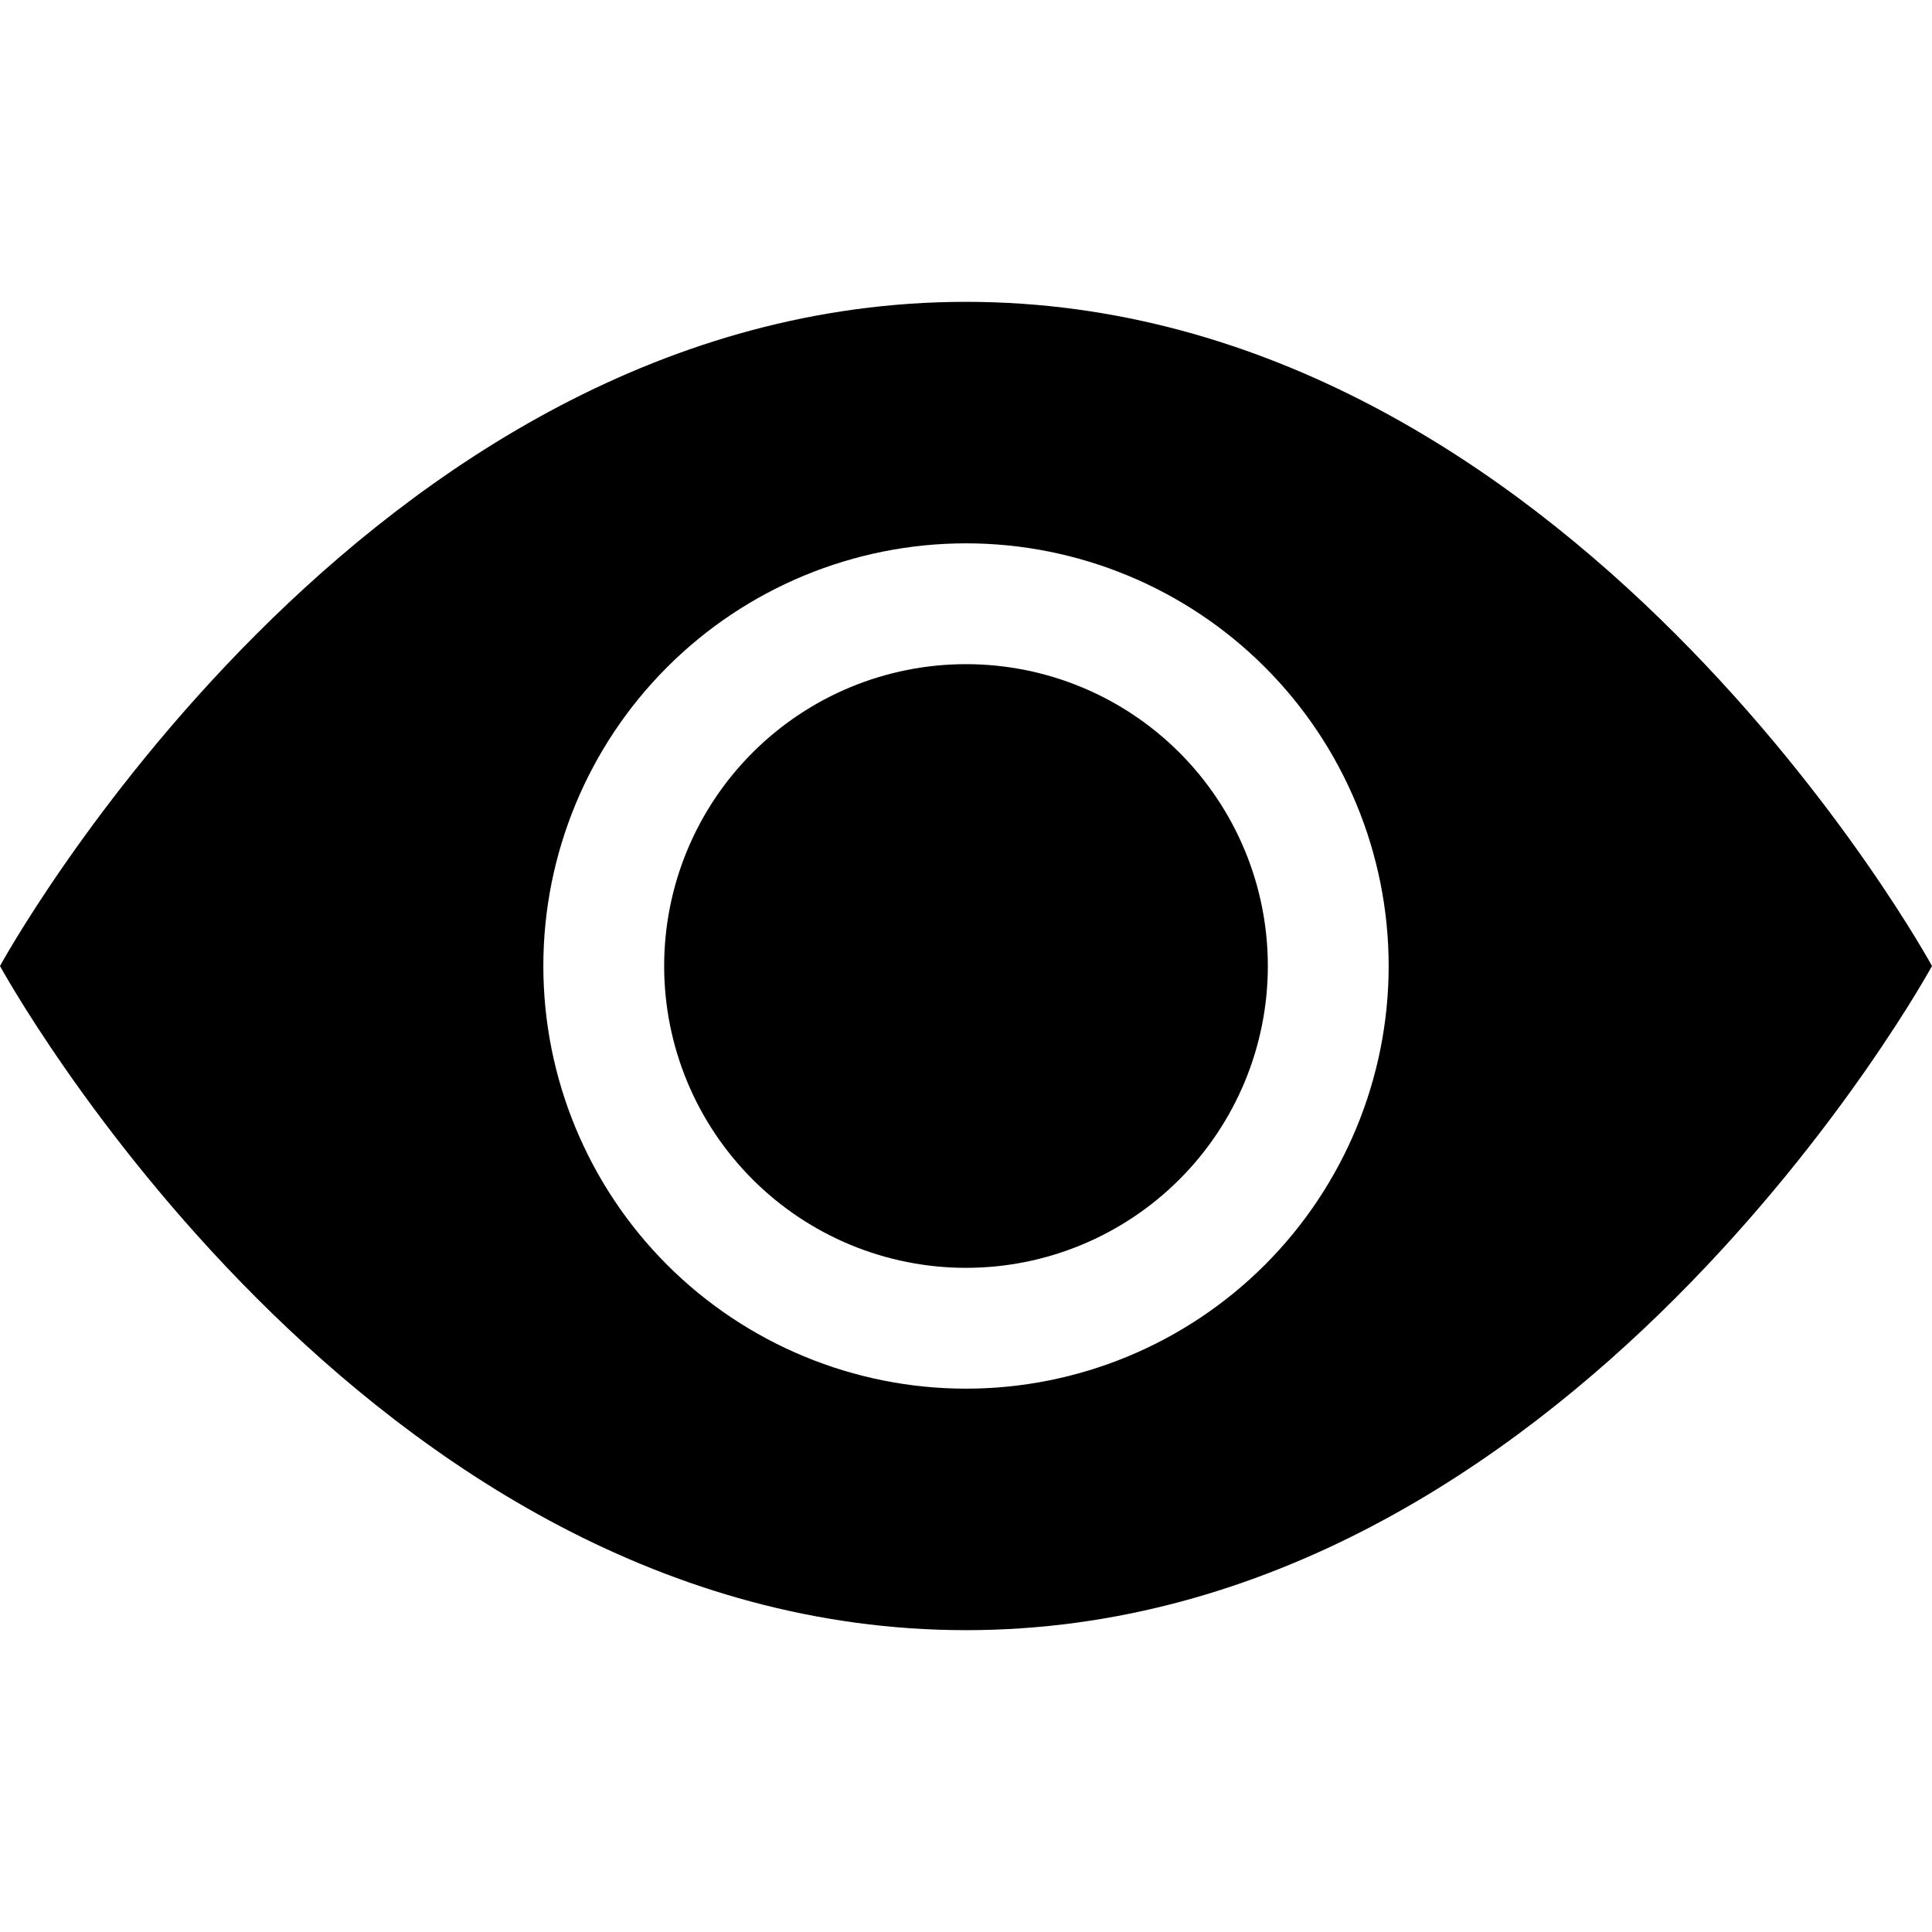 <svg width="13" height="13" viewBox="0 0 13 13" fill="none" xmlns="http://www.w3.org/2000/svg">
<path d="M8.531 6.5C8.531 7.039 8.317 7.555 7.936 7.936C7.555 8.317 7.039 8.531 6.5 8.531C5.961 8.531 5.445 8.317 5.064 7.936C4.683 7.555 4.469 7.039 4.469 6.5C4.469 5.961 4.683 5.445 5.064 5.064C5.445 4.683 5.961 4.469 6.5 4.469C7.039 4.469 7.555 4.683 7.936 5.064C8.317 5.445 8.531 5.961 8.531 6.5V6.5Z" fill="black"/>
<path d="M0 6.5C0 6.5 2.438 2.031 6.5 2.031C10.562 2.031 13 6.5 13 6.5C13 6.5 10.562 10.969 6.5 10.969C2.438 10.969 0 6.5 0 6.5ZM6.5 9.344C7.254 9.344 7.978 9.044 8.511 8.511C9.044 7.978 9.344 7.254 9.344 6.5C9.344 5.746 9.044 5.022 8.511 4.489C7.978 3.956 7.254 3.656 6.5 3.656C5.746 3.656 5.022 3.956 4.489 4.489C3.956 5.022 3.656 5.746 3.656 6.5C3.656 7.254 3.956 7.978 4.489 8.511C5.022 9.044 5.746 9.344 6.5 9.344V9.344Z" fill="black"/>
</svg>

